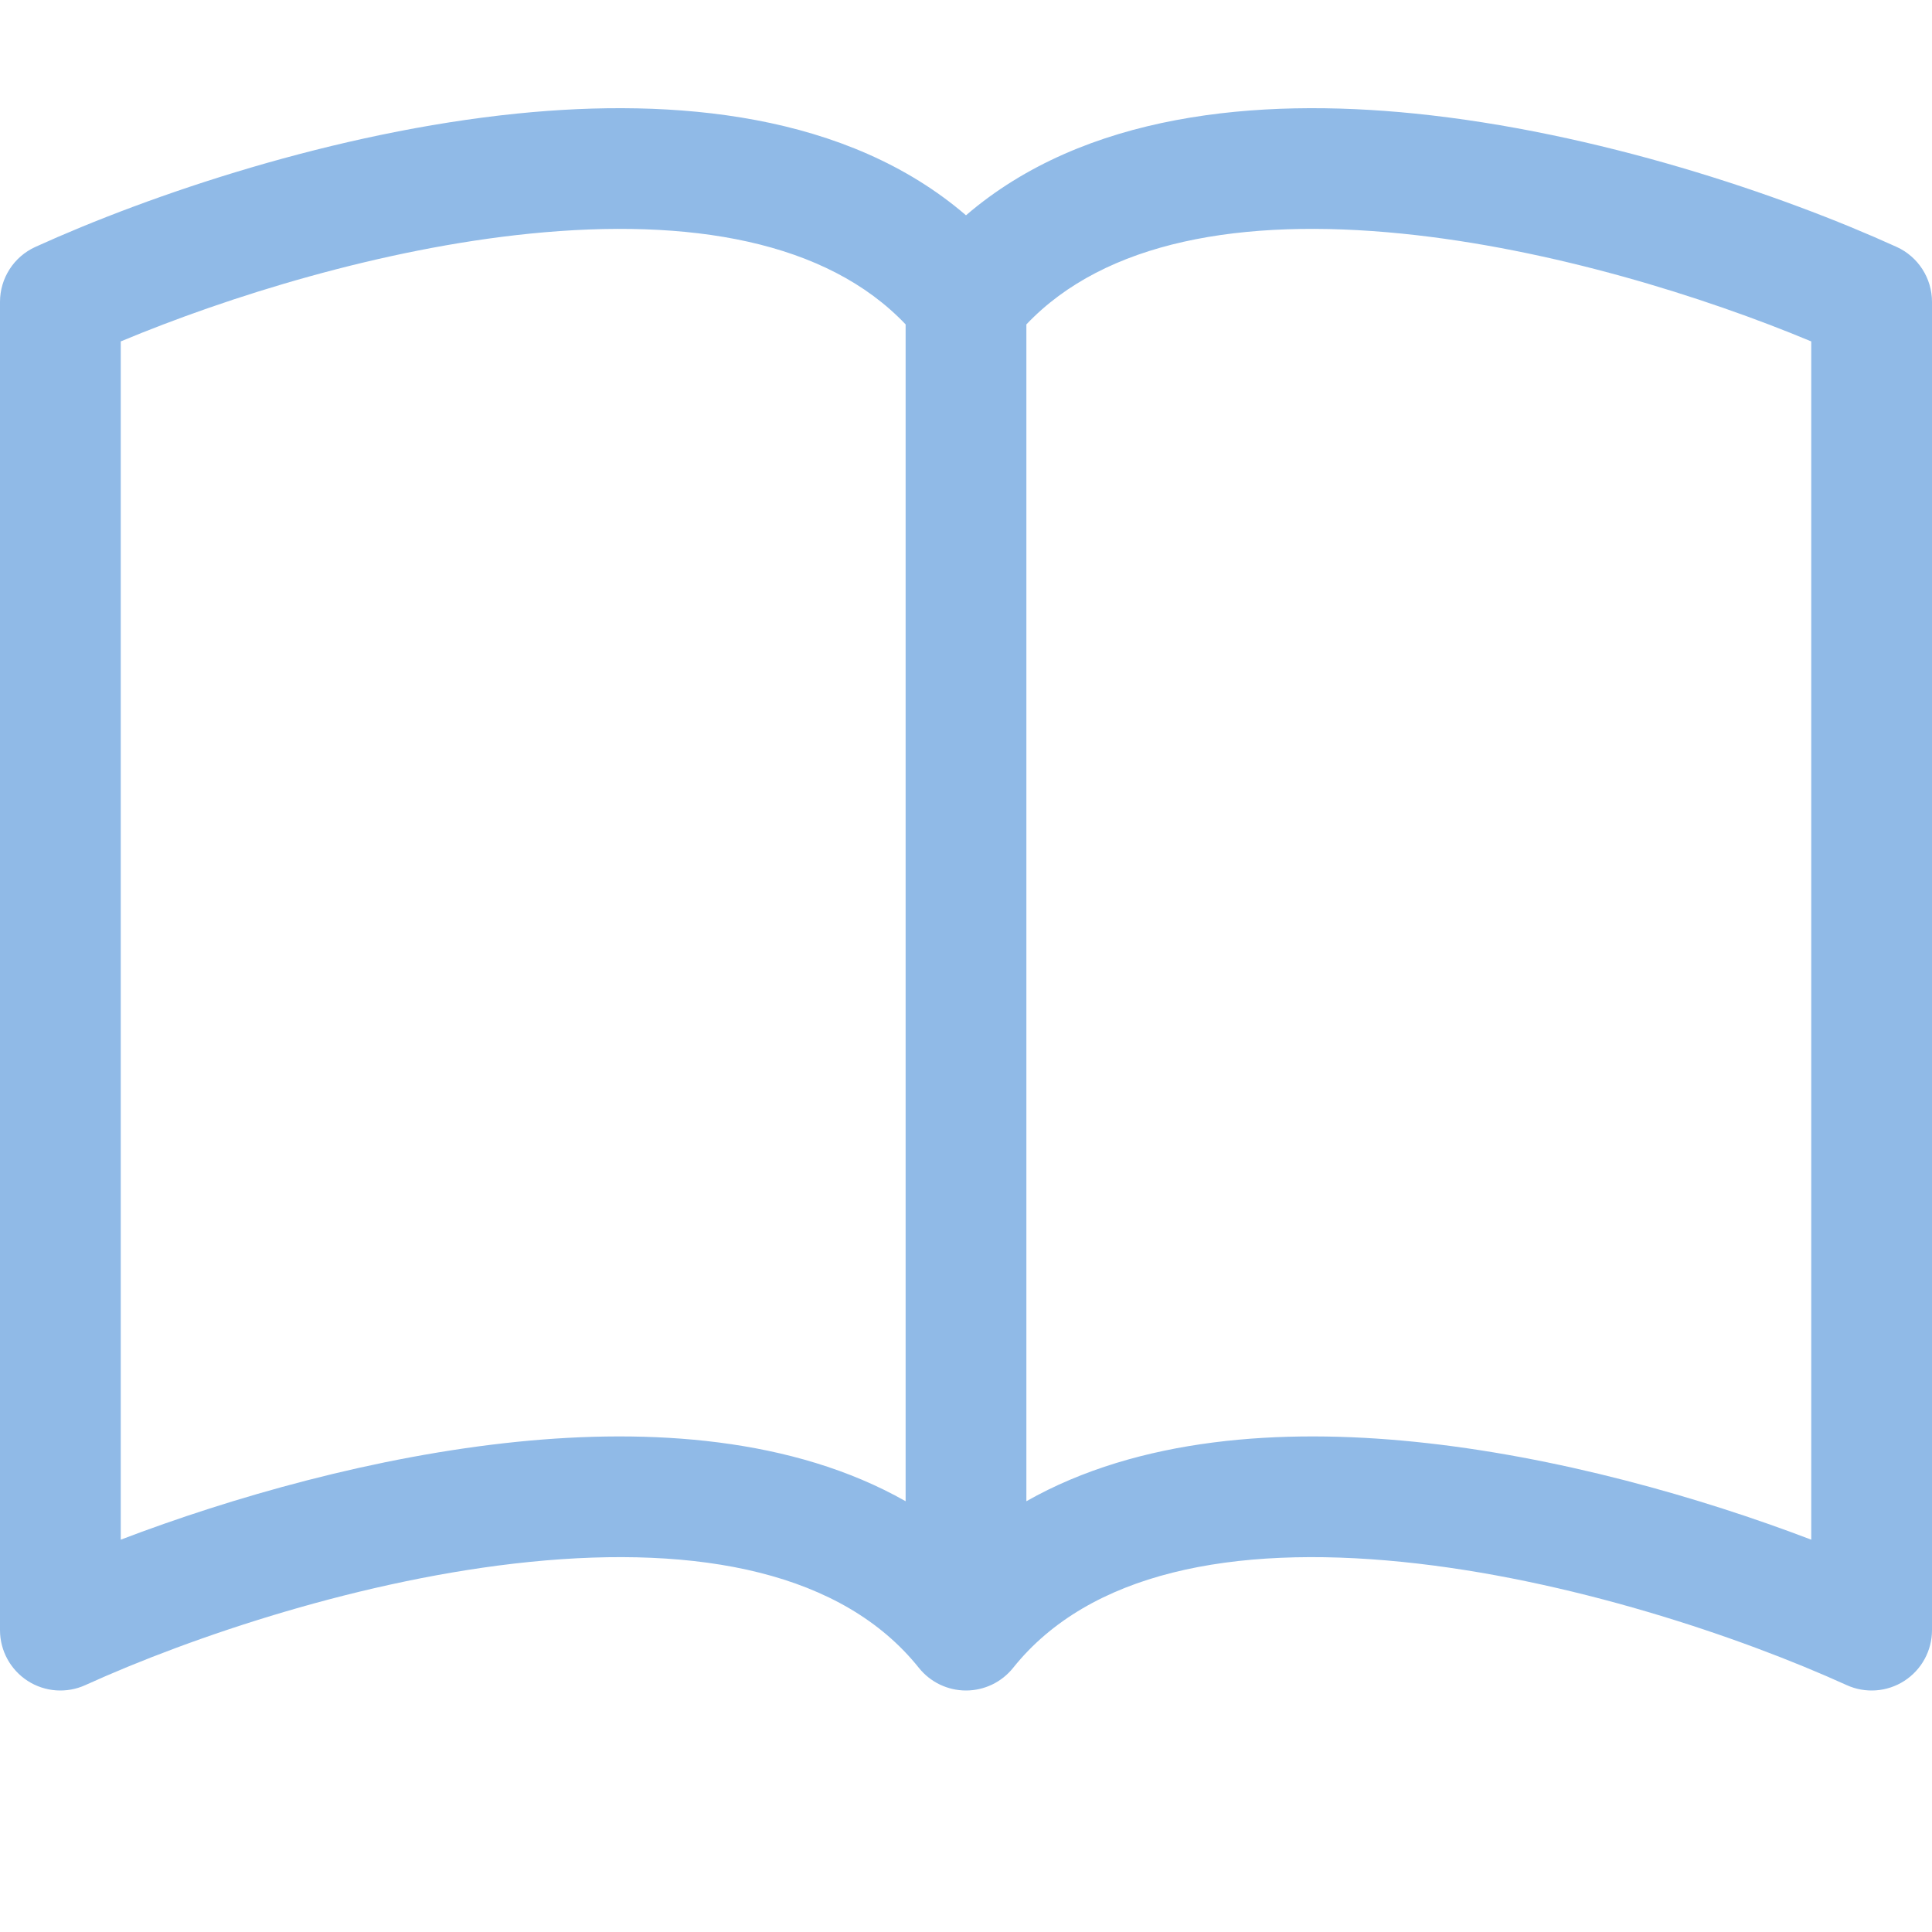 <svg width="60" height="60" viewBox="0 0 60 60" fill="none" xmlns="http://www.w3.org/2000/svg">
<path d="M3.75 10.603C7.069 9.217 11.827 7.723 16.454 7.256C21.442 6.753 25.674 7.493 28.125 10.075V46.622C24.619 44.634 20.177 44.361 16.078 44.775C11.651 45.222 7.191 46.504 3.75 47.816V10.603ZM31.875 10.075C34.326 7.493 38.557 6.753 43.546 7.256C48.173 7.723 52.931 9.217 56.25 10.603V47.816C52.809 46.504 48.349 45.222 43.922 44.775C39.823 44.361 35.381 44.634 31.875 46.622V10.075ZM30 6.686C26.307 3.512 20.951 3.034 16.078 3.525C10.4 4.098 4.667 6.046 1.099 7.668C0.43 7.972 0 8.64 0 9.375V50.625C0 51.263 0.324 51.856 0.86 52.202C1.396 52.547 2.071 52.596 2.651 52.332C5.958 50.829 11.288 49.027 16.454 48.506C21.734 47.974 26.166 48.833 28.536 51.796C28.892 52.241 29.43 52.5 30 52.5C30.57 52.5 31.108 52.241 31.464 51.796C33.834 48.833 38.266 47.974 43.546 48.506C48.712 49.027 54.042 50.829 57.349 52.332C57.929 52.596 58.604 52.547 59.14 52.202C59.676 51.856 60 51.263 60 50.625V9.375C60 8.64 59.57 7.972 58.901 7.668C55.333 6.046 49.6 4.098 43.922 3.525C39.049 3.034 33.693 3.512 30 6.686Z" fill="#90BAE7"/>
</svg>
